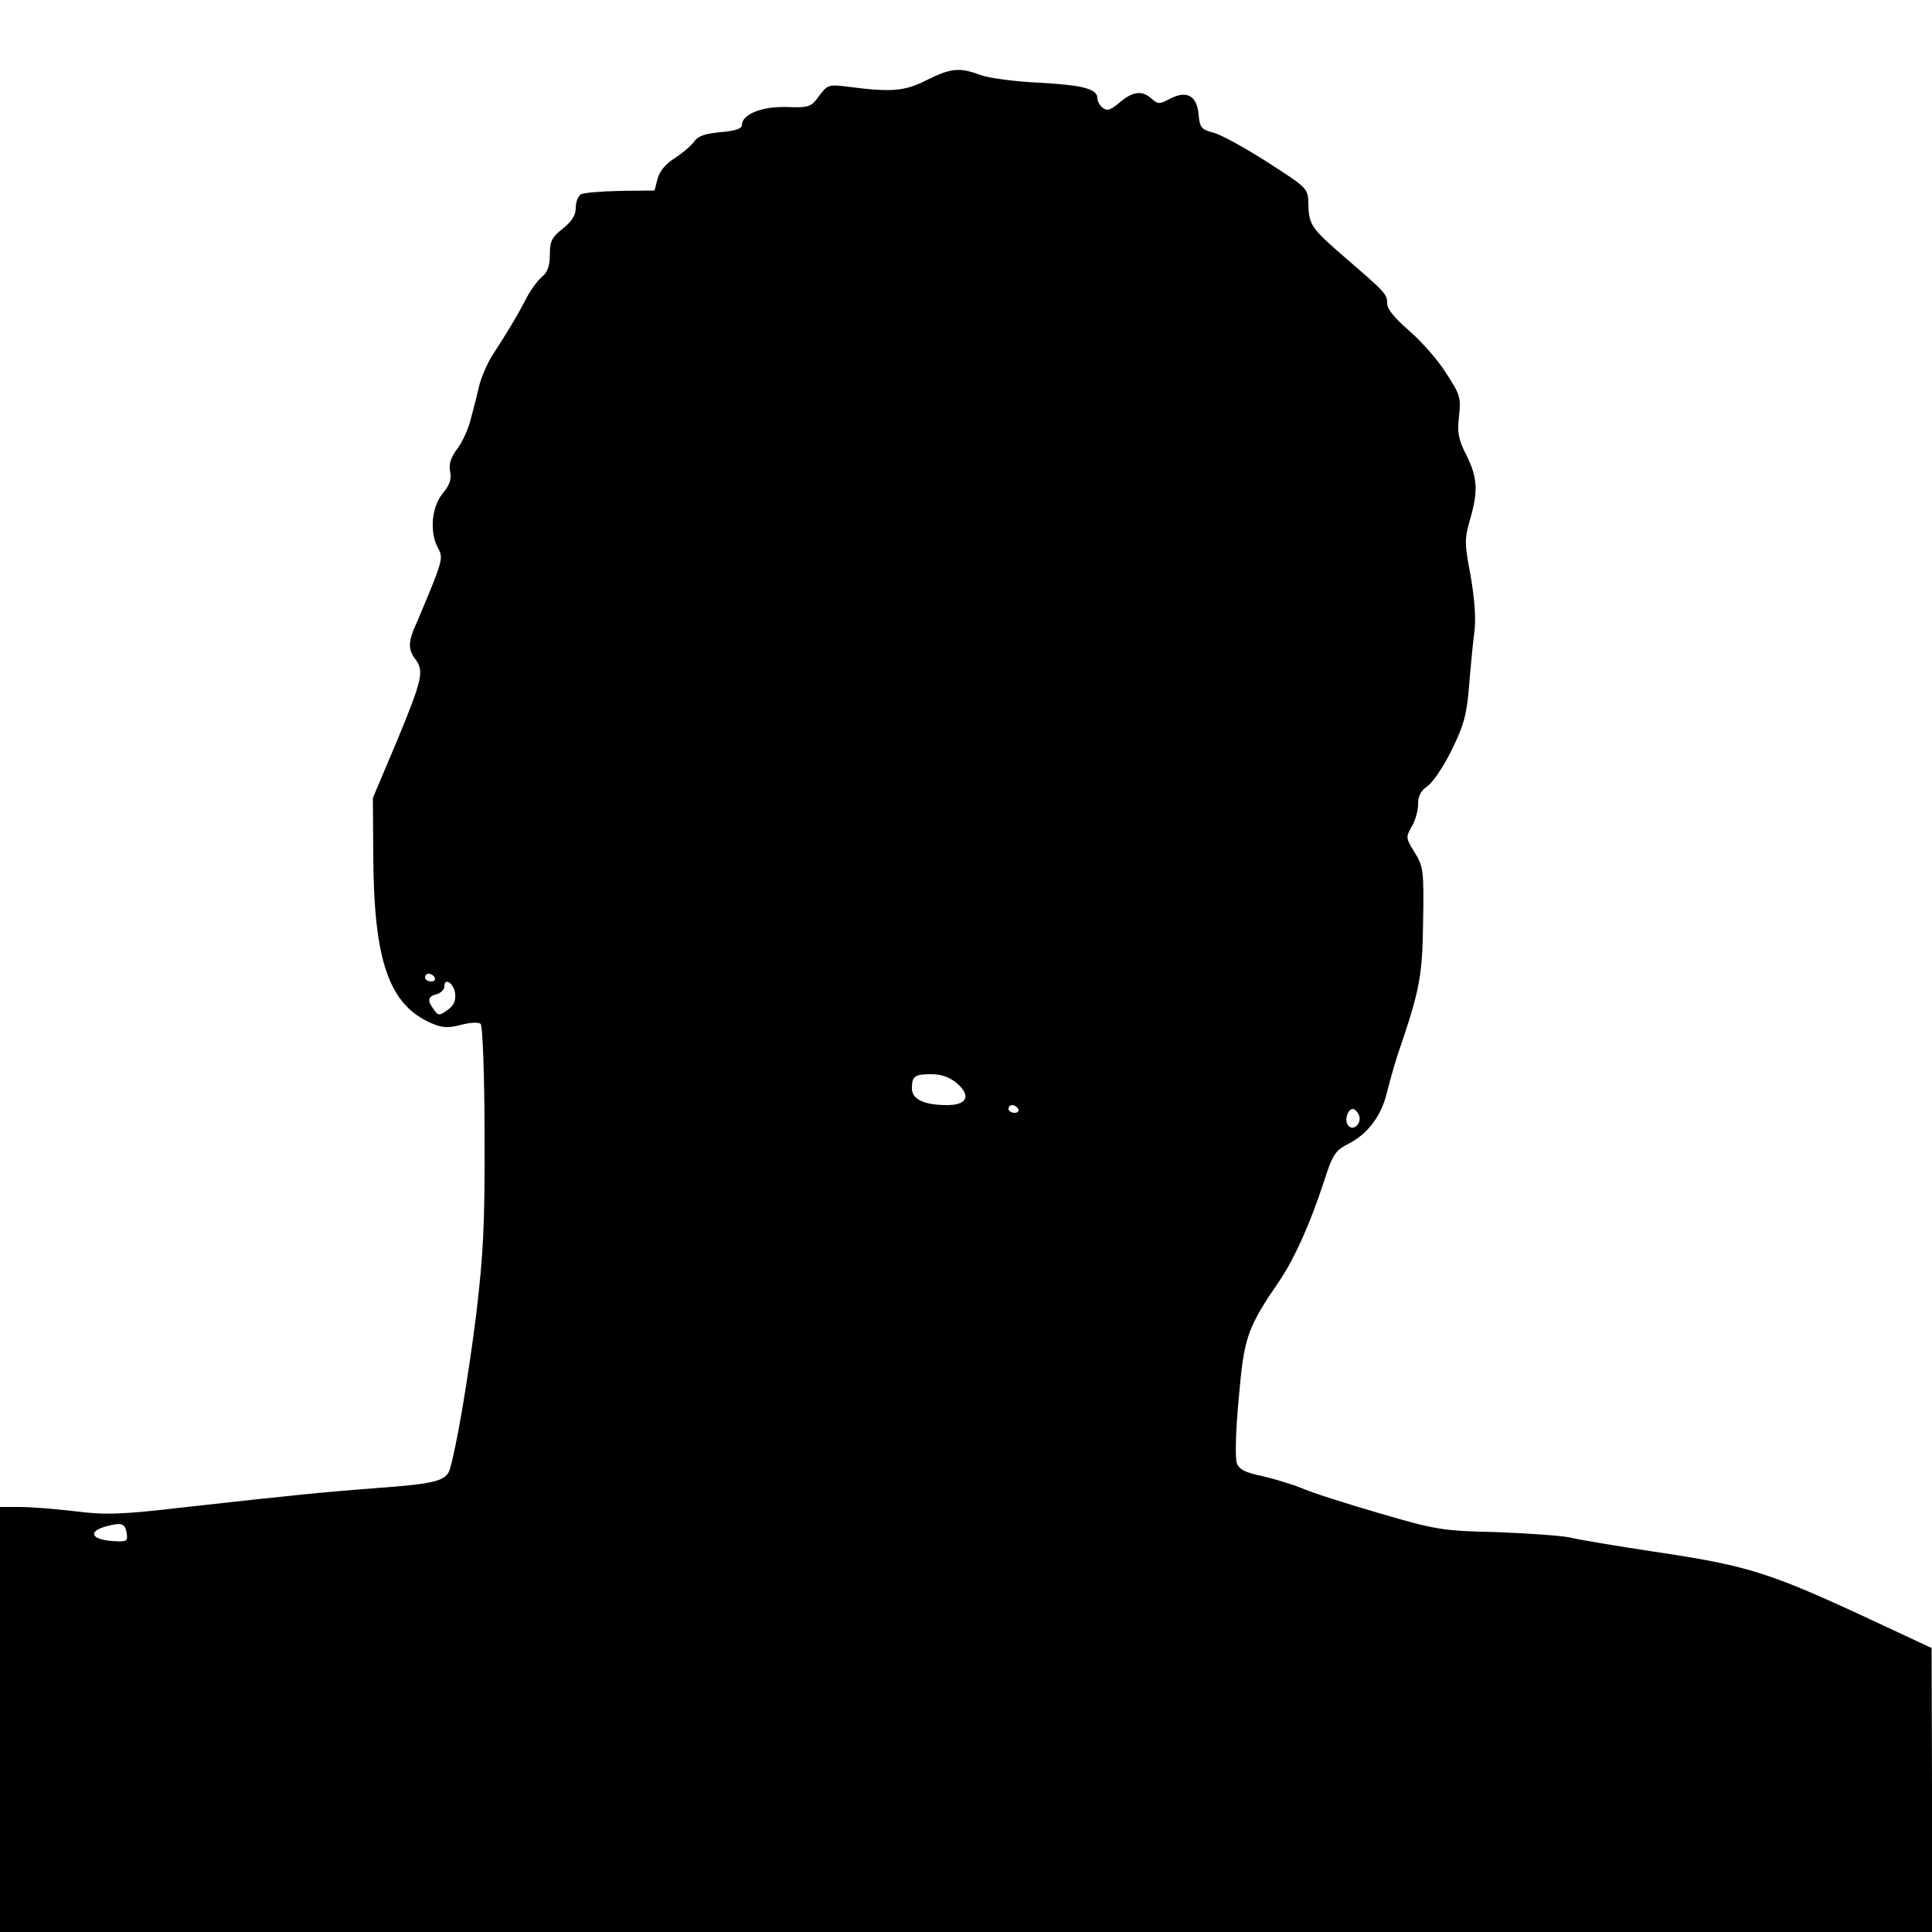 <?xml version="1.0" standalone="no"?>
<!DOCTYPE svg PUBLIC "-//W3C//DTD SVG 20010904//EN"
 "http://www.w3.org/TR/2001/REC-SVG-20010904/DTD/svg10.dtd">
<svg version="1.0" xmlns="http://www.w3.org/2000/svg"
 width="500pt" height="500pt" viewBox="0 0 500 500"
 preserveAspectRatio="xMidYMid meet">

<g transform="translate(0,500) scale(0.1,-0.1)"
fill="#000000" stroke="none">
<path d="M2399 4793 c-57 -29 -91 -32 -200 -18 -55 7 -57 6 -79 -23 -21 -29
-26 -31 -84 -29 -65 2 -116 -19 -116 -47 0 -9 -18 -15 -55 -18 -42 -4 -59 -10
-70 -26 -8 -11 -31 -30 -50 -42 -22 -14 -38 -33 -43 -52 l-8 -31 -89 -1 c-50
-1 -96 -5 -102 -9 -7 -5 -13 -20 -13 -35 0 -19 -10 -35 -34 -54 -28 -22 -33
-33 -33 -67 0 -29 -6 -46 -21 -58 -12 -10 -32 -38 -44 -63 -24 -45 -42 -75
-84 -140 -12 -19 -27 -53 -33 -75 -5 -22 -15 -61 -22 -87 -6 -26 -22 -62 -36
-80 -17 -23 -22 -40 -18 -59 4 -19 -1 -34 -20 -57 -28 -34 -34 -100 -11 -141
11 -20 10 -31 -11 -85 -13 -33 -33 -80 -43 -104 -24 -51 -25 -72 -5 -98 23
-31 18 -52 -47 -210 l-63 -149 1 -145 c1 -280 41 -393 155 -440 24 -10 41 -11
73 -2 24 6 45 7 50 2 5 -5 10 -134 10 -287 1 -234 -3 -308 -22 -468 -21 -166
-51 -342 -68 -398 -9 -29 -39 -37 -176 -47 -145 -11 -227 -19 -513 -51 -163
-19 -203 -20 -282 -10 -50 6 -115 11 -142 11 l-51 0 0 -550 0 -550 2500 0
2500 0 0 368 -1 367 -150 70 c-275 128 -325 143 -573 180 -92 14 -189 30 -213
36 -25 5 -111 11 -192 14 -138 3 -155 6 -302 49 -86 25 -177 54 -201 65 -25
10 -71 24 -102 31 -43 9 -59 17 -65 33 -5 13 -3 86 5 170 14 158 21 179 107
305 37 55 77 144 112 250 24 75 30 84 65 102 51 26 86 74 100 135 7 28 19 70
27 95 58 169 64 203 66 345 2 132 1 142 -22 179 -23 37 -23 39 -8 66 10 16 17
42 17 59 0 21 7 35 25 47 13 9 41 50 62 93 31 63 39 91 45 166 4 50 10 113 14
142 4 33 0 84 -10 143 -16 83 -16 95 -2 144 22 75 20 110 -9 168 -21 41 -24
59 -19 101 5 48 3 56 -34 112 -21 34 -64 82 -95 109 -37 32 -57 56 -57 70 0
25 -3 28 -112 122 -85 74 -91 82 -92 138 -1 39 -3 40 -107 107 -58 37 -121 72
-140 76 -30 8 -34 13 -37 46 -4 49 -30 64 -73 42 -28 -15 -32 -15 -48 -1 -25
23 -49 20 -83 -9 -24 -20 -33 -23 -44 -14 -8 6 -14 17 -14 25 0 24 -38 34
-152 40 -62 3 -130 12 -151 20 -53 20 -76 18 -138 -13z m-1274 -2323 c3 -5 -1
-10 -9 -10 -9 0 -16 5 -16 10 0 6 4 10 9 10 6 0 13 -4 16 -10z m53 -42 c2 -18
-4 -31 -20 -42 -21 -15 -24 -15 -35 1 -18 24 -16 34 7 40 11 3 20 12 20 20 0
25 25 8 28 -19z m1298 -231 c38 -33 27 -57 -25 -57 -59 0 -91 15 -91 43 0 32
7 37 51 37 25 0 47 -8 65 -23z m159 -67 c3 -5 -1 -10 -9 -10 -9 0 -16 5 -16
10 0 6 4 10 9 10 6 0 13 -4 16 -10z m882 -16 c8 -20 -13 -42 -27 -28 -12 12
-3 44 11 44 5 0 12 -7 16 -16z m-3189 -1083 c3 -20 0 -22 -39 -19 -52 4 -62
24 -17 37 43 12 52 9 56 -18z"/>
</g>
</svg>

